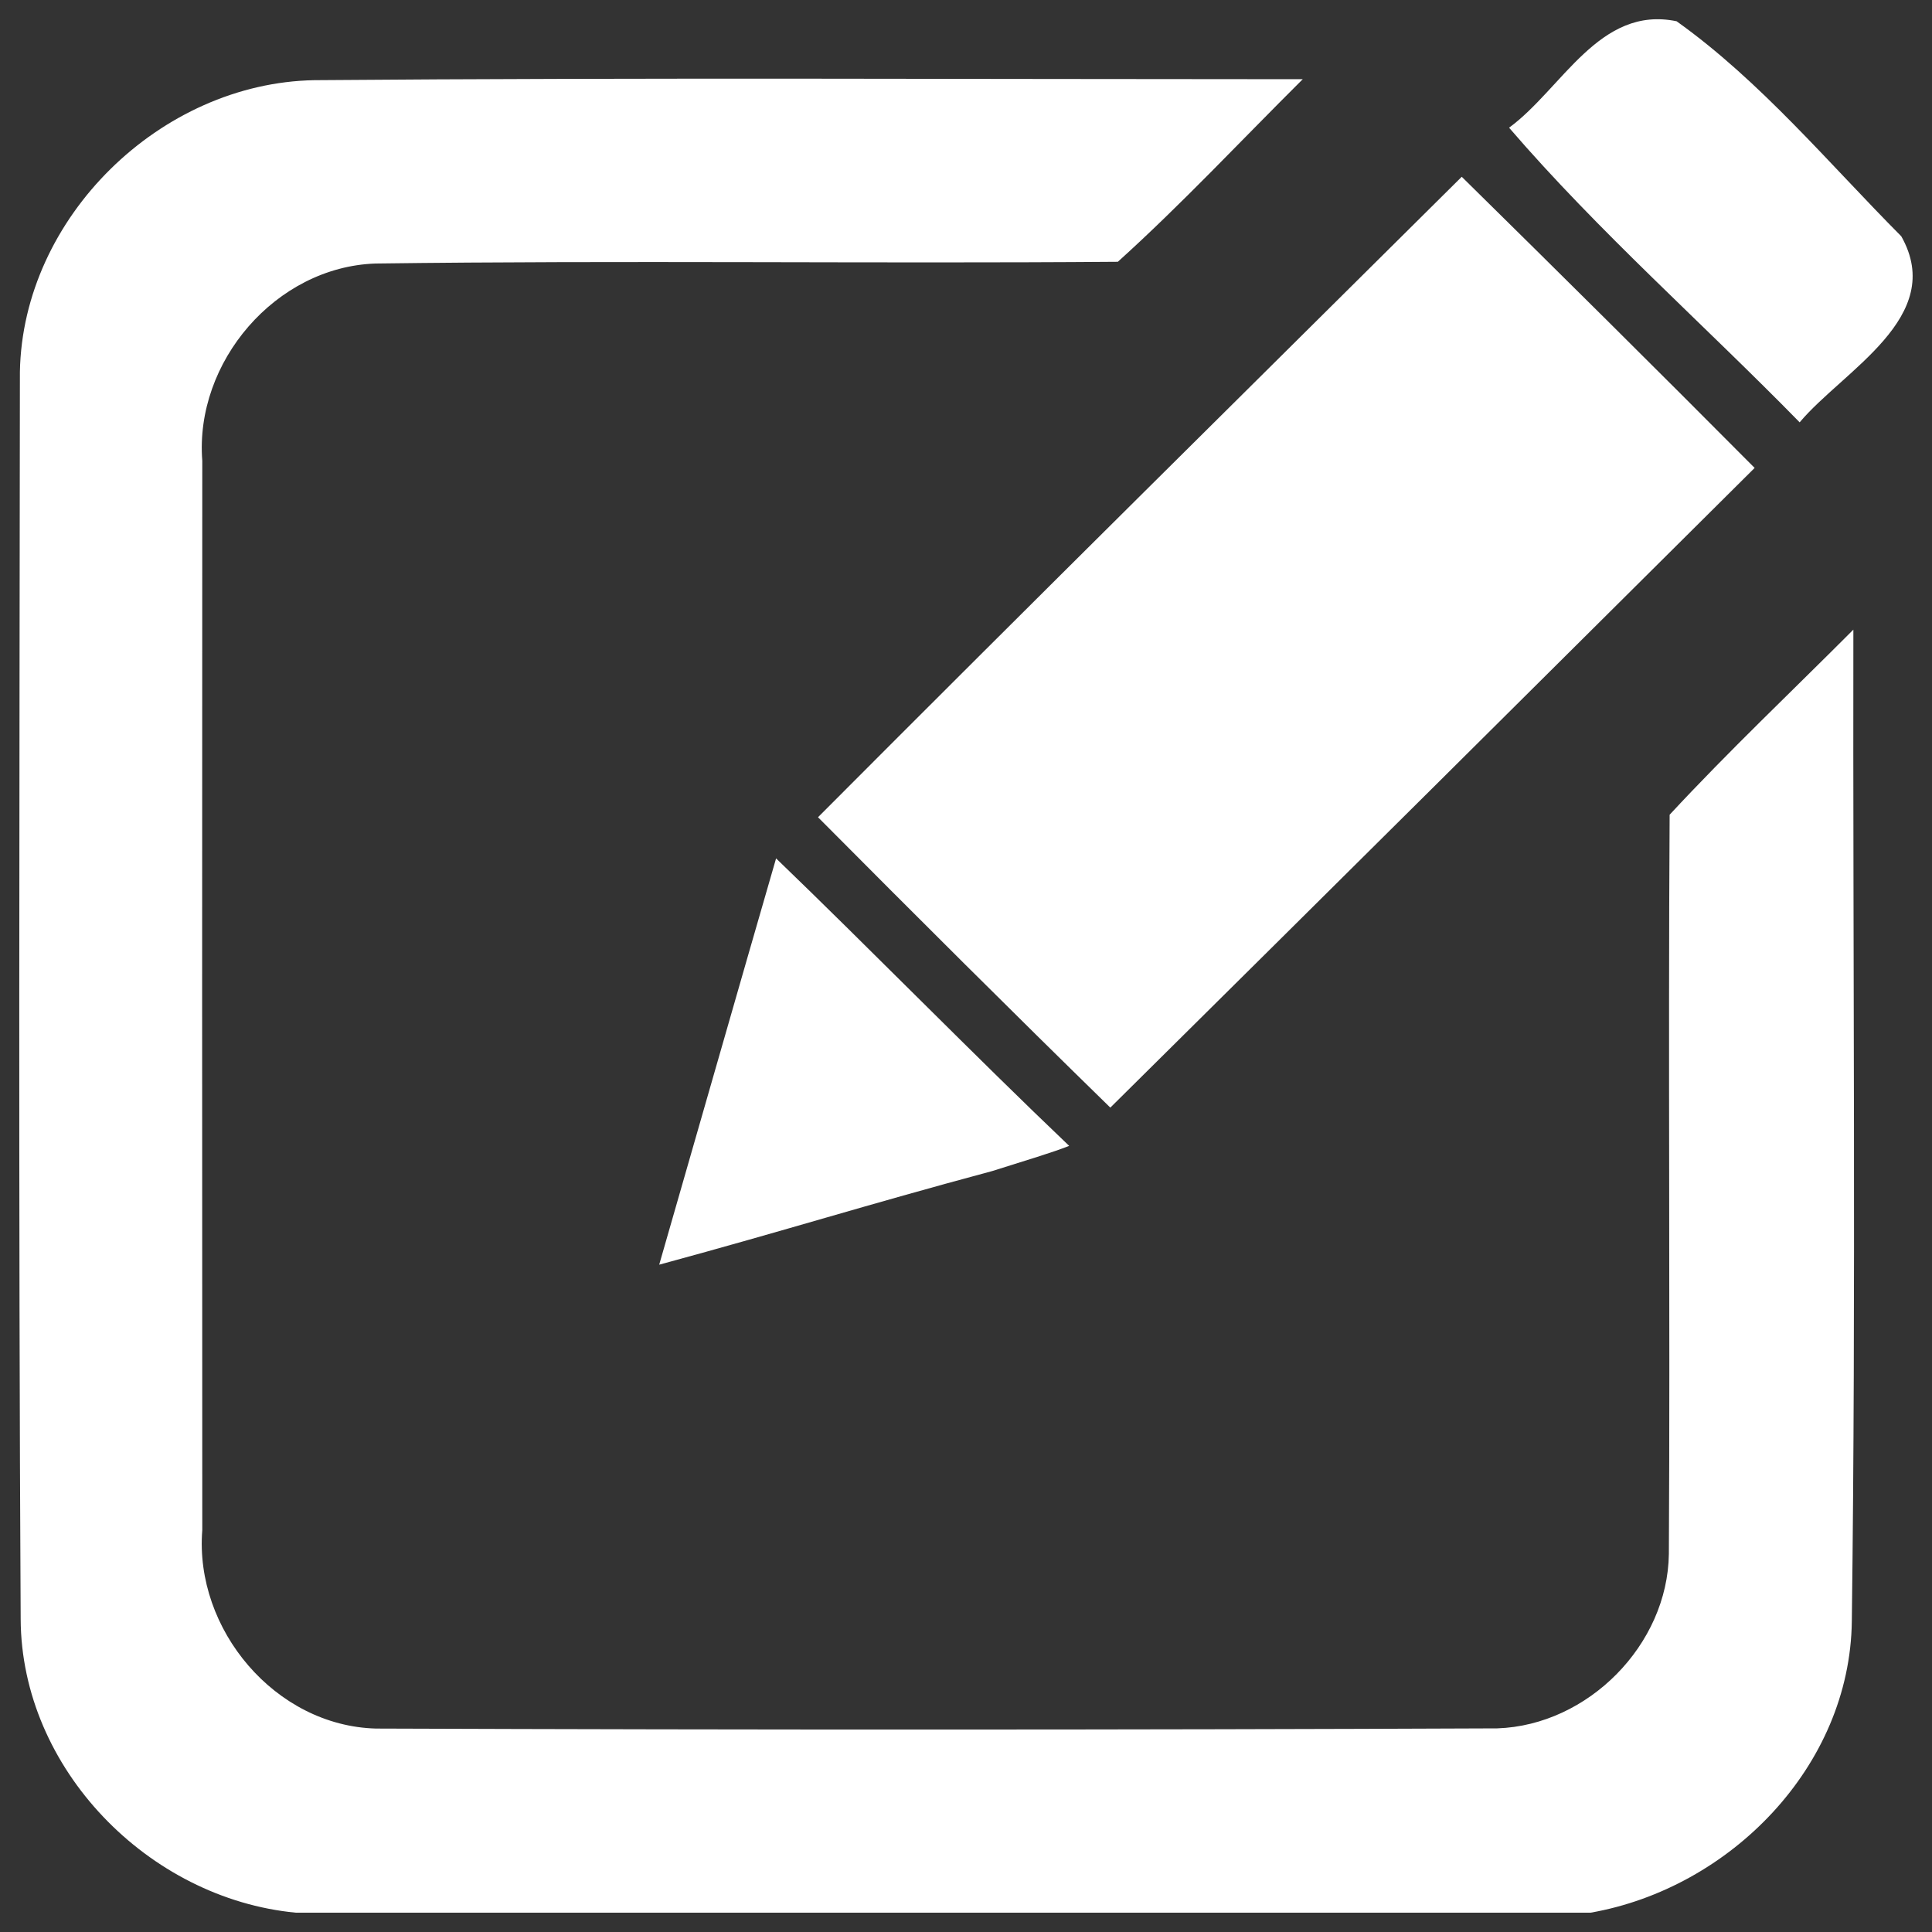 <?xml version="1.0" encoding="utf-8"?>
<svg fill="#fff" version="1.1" xmlns="http://www.w3.org/2000/svg" x="0px"
     y="0px" viewBox="0 0 1000 1000" xml:space="preserve">
<rect x="0" y="0" width="1000" height="1000" fill="#333333" stroke="none"/>
<g><path d="M984.1,122.3C946.5,84.5,911.4,42.1,867.8,11c-40-8.3-59.2,34.9-86.7,55.1c46.4,53.9,100.5,101.5,150.4,152.5C954.1,191.7,1007.7,164.1,984.1,122.3z M959.3,325.9c-31.7,31.8-64.5,62.8-95.1,95.8c-0.8,127.5,0.3,255-0.4,382.6c-0.6,47-41.8,88.7-88.8,90.3c-193.4,0.8-387,0.8-580.4,0.1c-52.2-1.4-94-51.4-89.9-102.7c-0.1-184.6-0.1-369.1,0-553.5c-4-51.1,38-100.3,89.6-102.1c128.1-1.7,256.3,0.1,384.3-0.9c33.2-30,63.9-62.9,95.7-94.5c-170.6,0-341-0.9-511.6,0.5c-79.6,1.4-151,71-152.4,151C10.1,407.7,9.5,622.8,10.7,838c0.3,77.5,66.1,144.7,142.4,152h670.2c72.3-12.7,134.3-75.8,135.2-150.9C960.7,668.1,959,496.9,959.3,325.9z M908.2,242.2C858,191.7,807.4,141.5,756.6,91.5C645.4,201.9,534,312,423.4,423c50.1,50.4,100.4,100.6,151.3,150.3C686,463.1,797.2,352.6,908.2,242.2z M341.2,654.6c68.1-18.5,104.4-30.2,172.5-48.5c18.2-5.8,30.3-9.3,39.7-13c-48.2-45.9-103.6-102.5-151.7-148.8C381.4,514.4,361.4,584.5,341.2,654.6z"/></g>
</svg>

